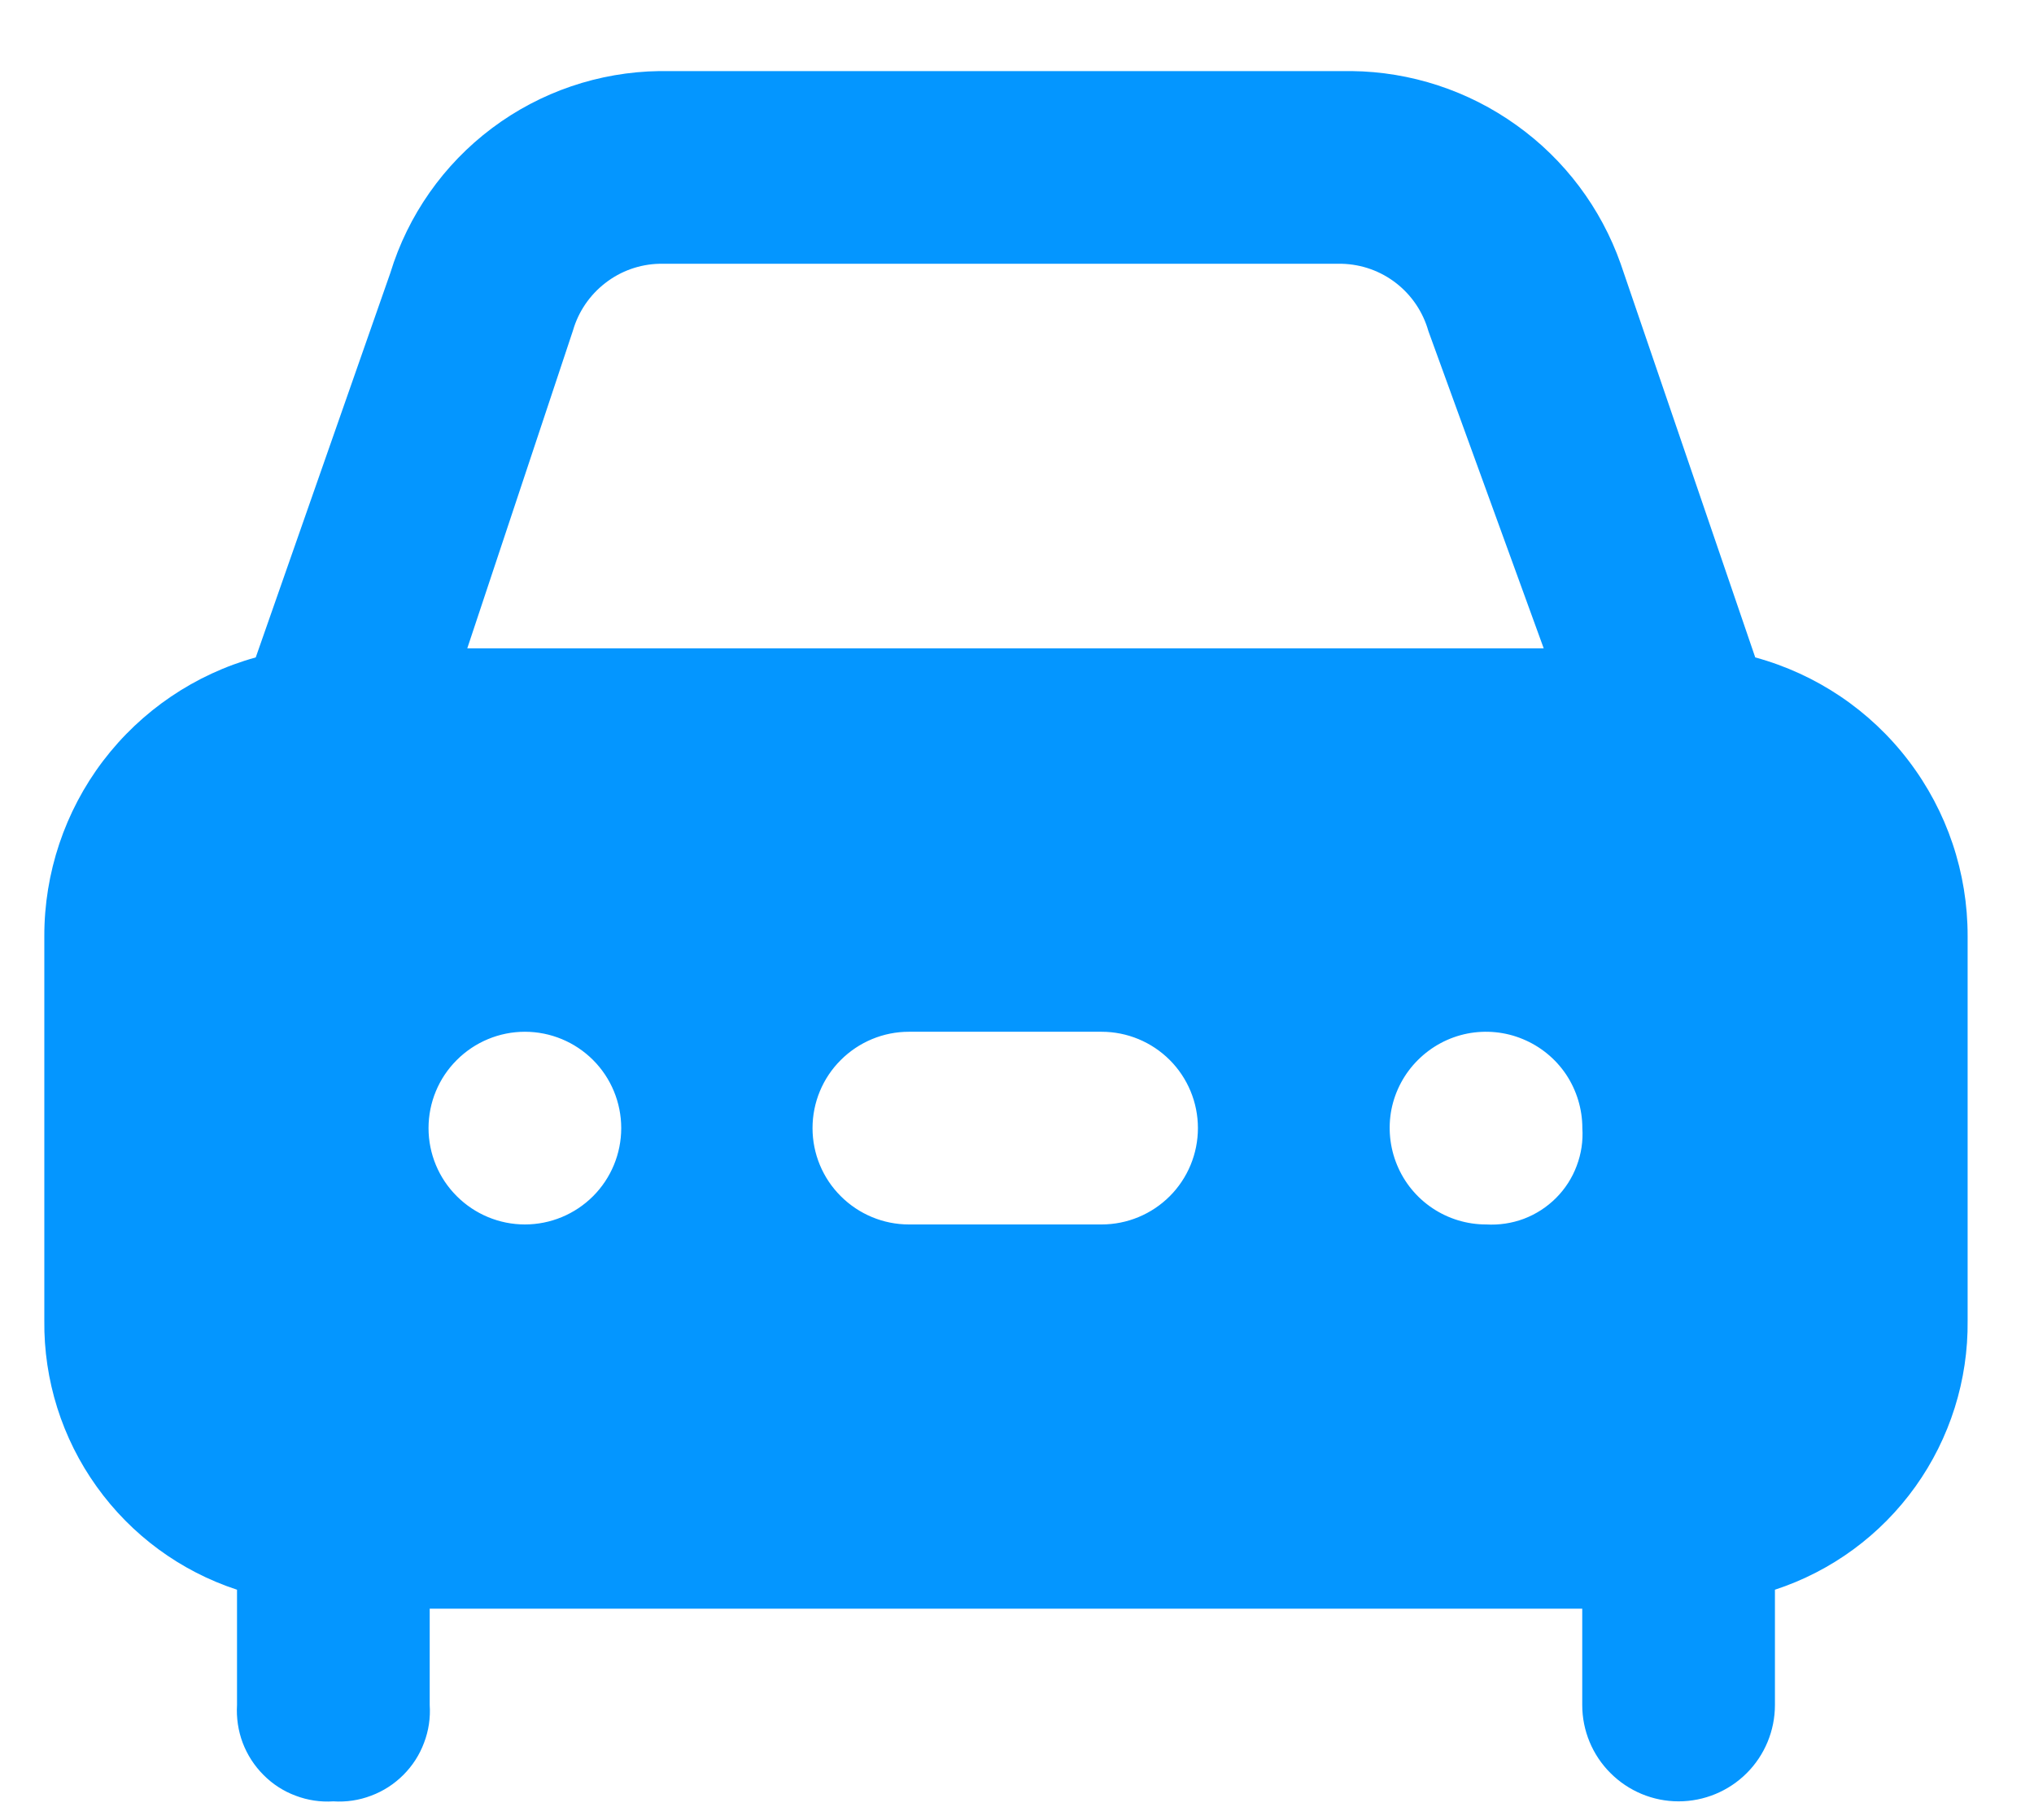 <svg width="19" height="17" viewBox="0 0 19 17" fill="none" xmlns="http://www.w3.org/2000/svg">
<path d="M16.396 6.141L15.139 2.464C14.955 1.943 14.615 1.49 14.165 1.169C13.716 0.847 13.178 0.67 12.625 0.664H6.16C5.595 0.672 5.048 0.858 4.596 1.197C4.144 1.536 3.811 2.01 3.646 2.55L2.389 6.141C1.82 6.299 1.319 6.639 0.962 7.109C0.605 7.58 0.413 8.155 0.414 8.745V12.336C0.408 12.892 0.579 13.435 0.903 13.887C1.227 14.34 1.686 14.677 2.214 14.85V15.927C2.207 16.047 2.225 16.168 2.267 16.28C2.31 16.393 2.376 16.495 2.461 16.58C2.546 16.666 2.648 16.732 2.761 16.774C2.874 16.817 2.994 16.835 3.114 16.827C3.234 16.835 3.355 16.817 3.467 16.774C3.58 16.732 3.682 16.666 3.768 16.58C3.853 16.495 3.919 16.393 3.961 16.28C4.004 16.168 4.022 16.047 4.014 15.927V15.027H14.78V15.927C14.78 16.166 14.875 16.395 15.044 16.563C15.213 16.732 15.441 16.827 15.68 16.827C15.919 16.827 16.148 16.732 16.317 16.563C16.485 16.395 16.58 16.166 16.58 15.927V14.85C17.109 14.677 17.568 14.34 17.892 13.887C18.215 13.435 18.386 12.892 18.38 12.336V8.745C18.381 8.153 18.188 7.578 17.829 7.107C17.471 6.636 16.967 6.297 16.396 6.141ZM5.352 3.088C5.403 2.911 5.509 2.756 5.654 2.644C5.799 2.531 5.977 2.468 6.16 2.464H12.535C12.72 2.469 12.897 2.532 13.043 2.646C13.188 2.759 13.293 2.916 13.343 3.093L14.42 6.056H4.365L5.352 3.088ZM4.903 11.438C4.665 11.438 4.436 11.343 4.267 11.174C4.098 11.006 4.003 10.777 4.003 10.538C4.003 10.299 4.098 10.07 4.267 9.902C4.436 9.733 4.665 9.638 4.903 9.638C5.142 9.638 5.371 9.733 5.54 9.902C5.708 10.07 5.803 10.299 5.803 10.538C5.803 10.777 5.708 11.006 5.54 11.174C5.371 11.343 5.142 11.438 4.903 11.438ZM10.29 11.438H8.49C8.252 11.438 8.023 11.343 7.854 11.174C7.685 11.006 7.59 10.777 7.59 10.538C7.59 10.299 7.685 10.07 7.854 9.902C8.023 9.733 8.252 9.638 8.49 9.638H10.29C10.529 9.638 10.758 9.733 10.927 9.902C11.095 10.07 11.19 10.299 11.19 10.538C11.19 10.777 11.095 11.006 10.927 11.174C10.758 11.343 10.529 11.438 10.29 11.438ZM13.881 11.438C13.703 11.438 13.529 11.385 13.381 11.286C13.233 11.187 13.118 11.047 13.05 10.882C12.982 10.718 12.964 10.537 12.998 10.362C13.033 10.188 13.119 10.027 13.245 9.902C13.371 9.776 13.531 9.69 13.706 9.655C13.88 9.621 14.061 9.638 14.226 9.707C14.39 9.775 14.531 9.89 14.63 10.038C14.728 10.186 14.781 10.36 14.781 10.538C14.789 10.658 14.771 10.778 14.728 10.891C14.686 11.004 14.62 11.106 14.535 11.191C14.45 11.276 14.348 11.342 14.235 11.385C14.123 11.427 14.002 11.445 13.882 11.438H13.881Z" fill="#0496FF"/>
</svg>
